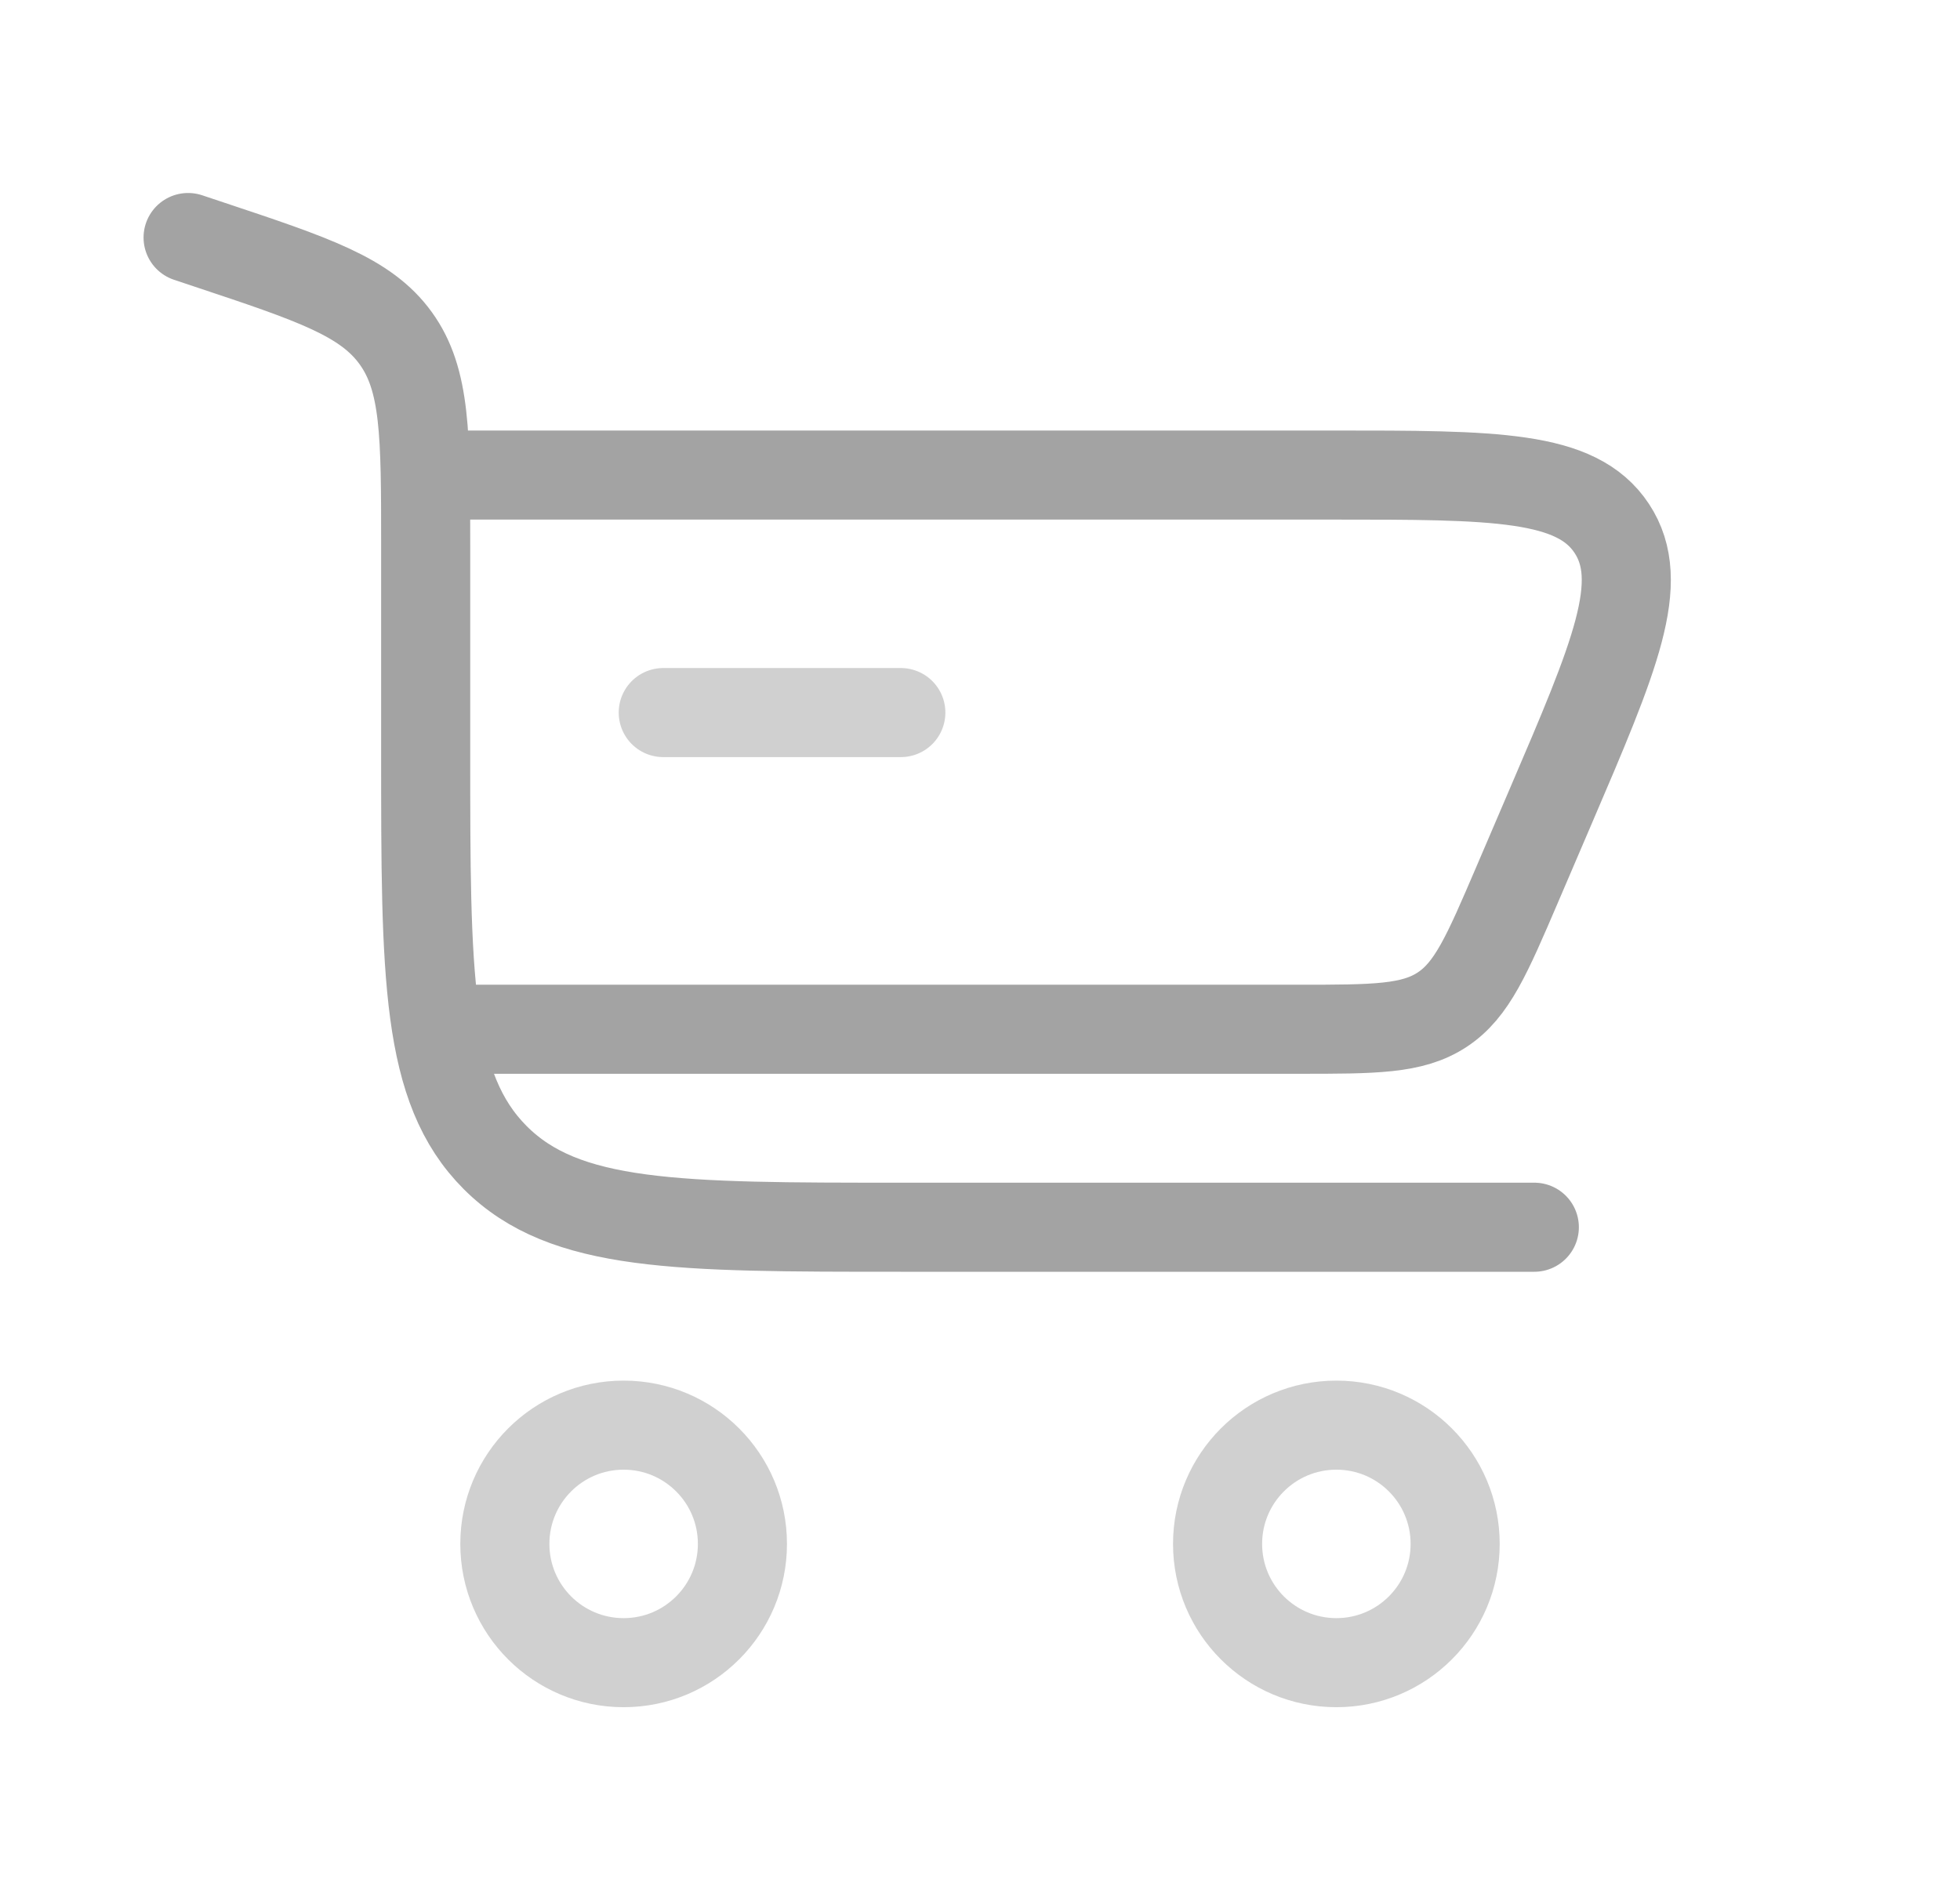 <svg width="33" height="32" viewBox="0 0 33 32" fill="none" xmlns="http://www.w3.org/2000/svg">
<path d="M3.167 4L3.52 4.118C5.28 4.704 6.16 4.998 6.663 5.696C7.167 6.394 7.167 7.322 7.167 9.177V12.667C7.167 16.438 7.167 18.323 8.338 19.495C9.51 20.667 11.396 20.667 15.167 20.667H25.833" stroke="#A3A3A3" stroke-width="1.5" stroke-linecap="round"/>
<path opacity="0.5" d="M10.5 24C11.605 24 12.5 24.895 12.5 26C12.5 27.105 11.605 28 10.5 28C9.395 28 8.5 27.105 8.5 26C8.5 24.895 9.395 24 10.5 24Z" stroke="#A3A3A3" stroke-width="1.5"/>
<path opacity="0.5" d="M22.5 24C23.605 24 24.5 24.895 24.5 26C24.5 27.105 23.605 28 22.5 28C21.395 28 20.5 27.105 20.5 26C20.5 24.895 21.395 24 22.5 24Z" stroke="#A3A3A3" stroke-width="1.5"/>
<path opacity="0.5" d="M15.167 12H11.167" stroke="#A3A3A3" stroke-width="1.5" stroke-linecap="round"/>
<path d="M7.167 8H22.434C25.174 8 26.544 8 27.137 8.899C27.73 9.798 27.19 11.057 26.11 13.576L25.539 14.909C25.035 16.085 24.783 16.673 24.282 17.003C23.781 17.333 23.142 17.333 21.863 17.333H7.167" stroke="#A3A3A3" stroke-width="1.5"/>
</svg>
